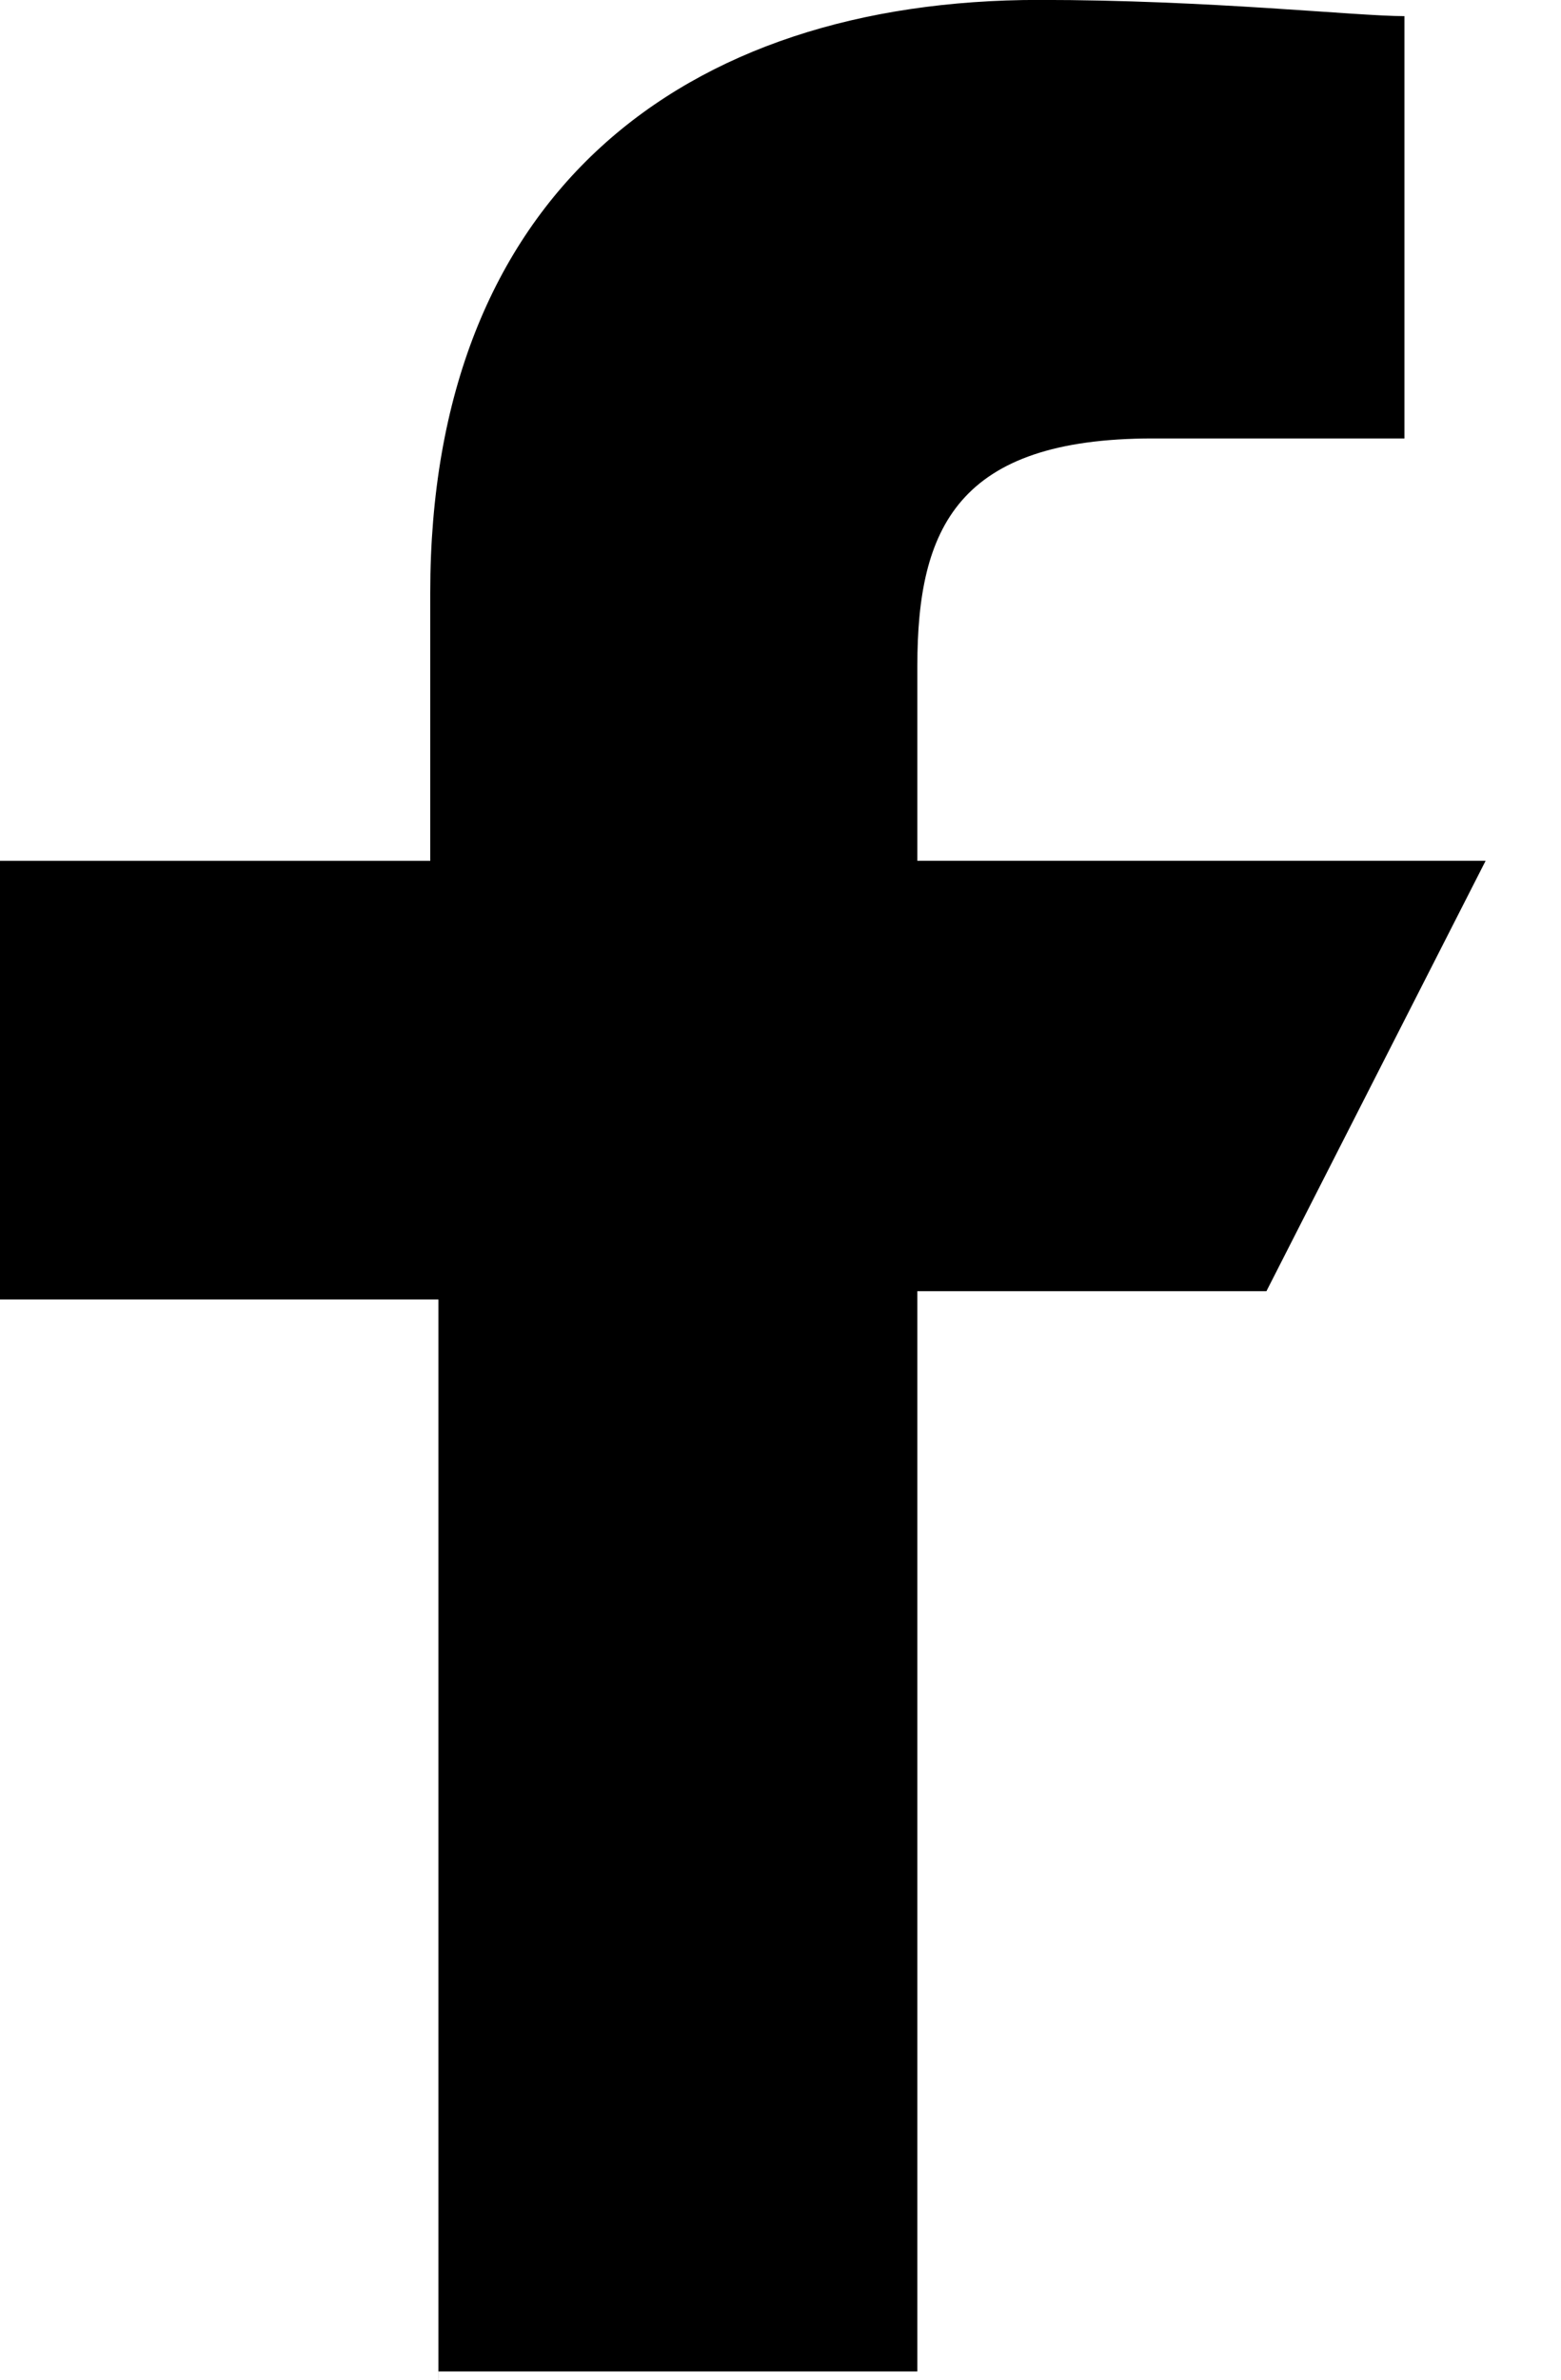 <!-- Generated by IcoMoon.io -->
<svg version="1.1" xmlns="http://www.w3.org/2000/svg" width="21" height="32" viewBox="0 0 21 32">
<title>face</title>
<path d="M5.898 32v-14.526h-5.898v-5.898h5.788v-3.604c0-5.352 3.386-7.973 8.191-7.973 2.293 0 4.259 0.218 4.915 0.218v5.679h-3.386c-2.621 0-3.167 1.201-3.167 3.058v2.621h7.645l-2.949 5.788h-4.696v14.526h-6.444v0.109z"></path>
</svg>
